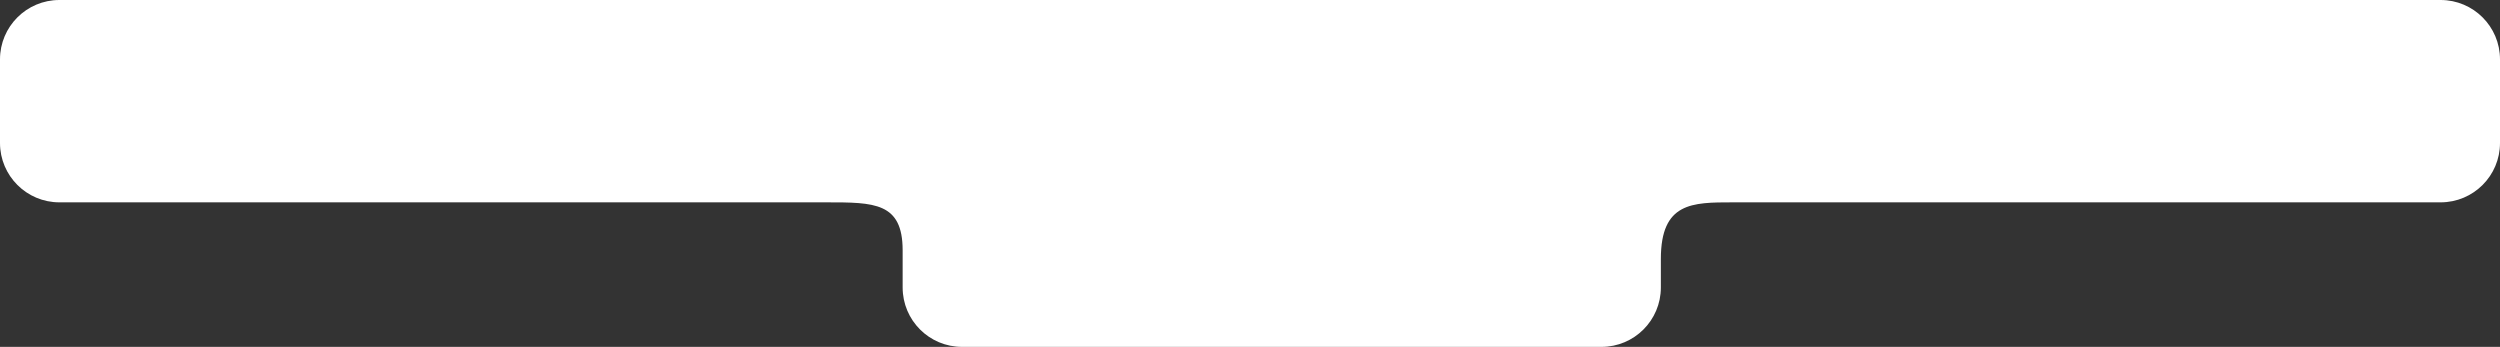 <svg width="800" height="111" viewBox="0 0 800 111" fill="none" xmlns="http://www.w3.org/2000/svg">
<rect x="0" y="0" width="800" height="111" fill="#333333" stroke="none"/>
<path d="M19 0C8.507 0 0 8.507 0 19V45.75C0 56.243 8.507 64.75 19 64.75H264.5C279.722 64.75 288.846 64.75 288.846 80.093V92C288.846 102.493 297.353 111 307.846 111H512.475C522.969 111 531.475 102.493 531.475 92V82.851C531.475 64.75 541.5 64.75 554.439 64.75H781C791.493 64.75 800 56.243 800 45.75V19C800 8.507 791.493 0 781 0H19Z" fill="white"/>
</svg>
